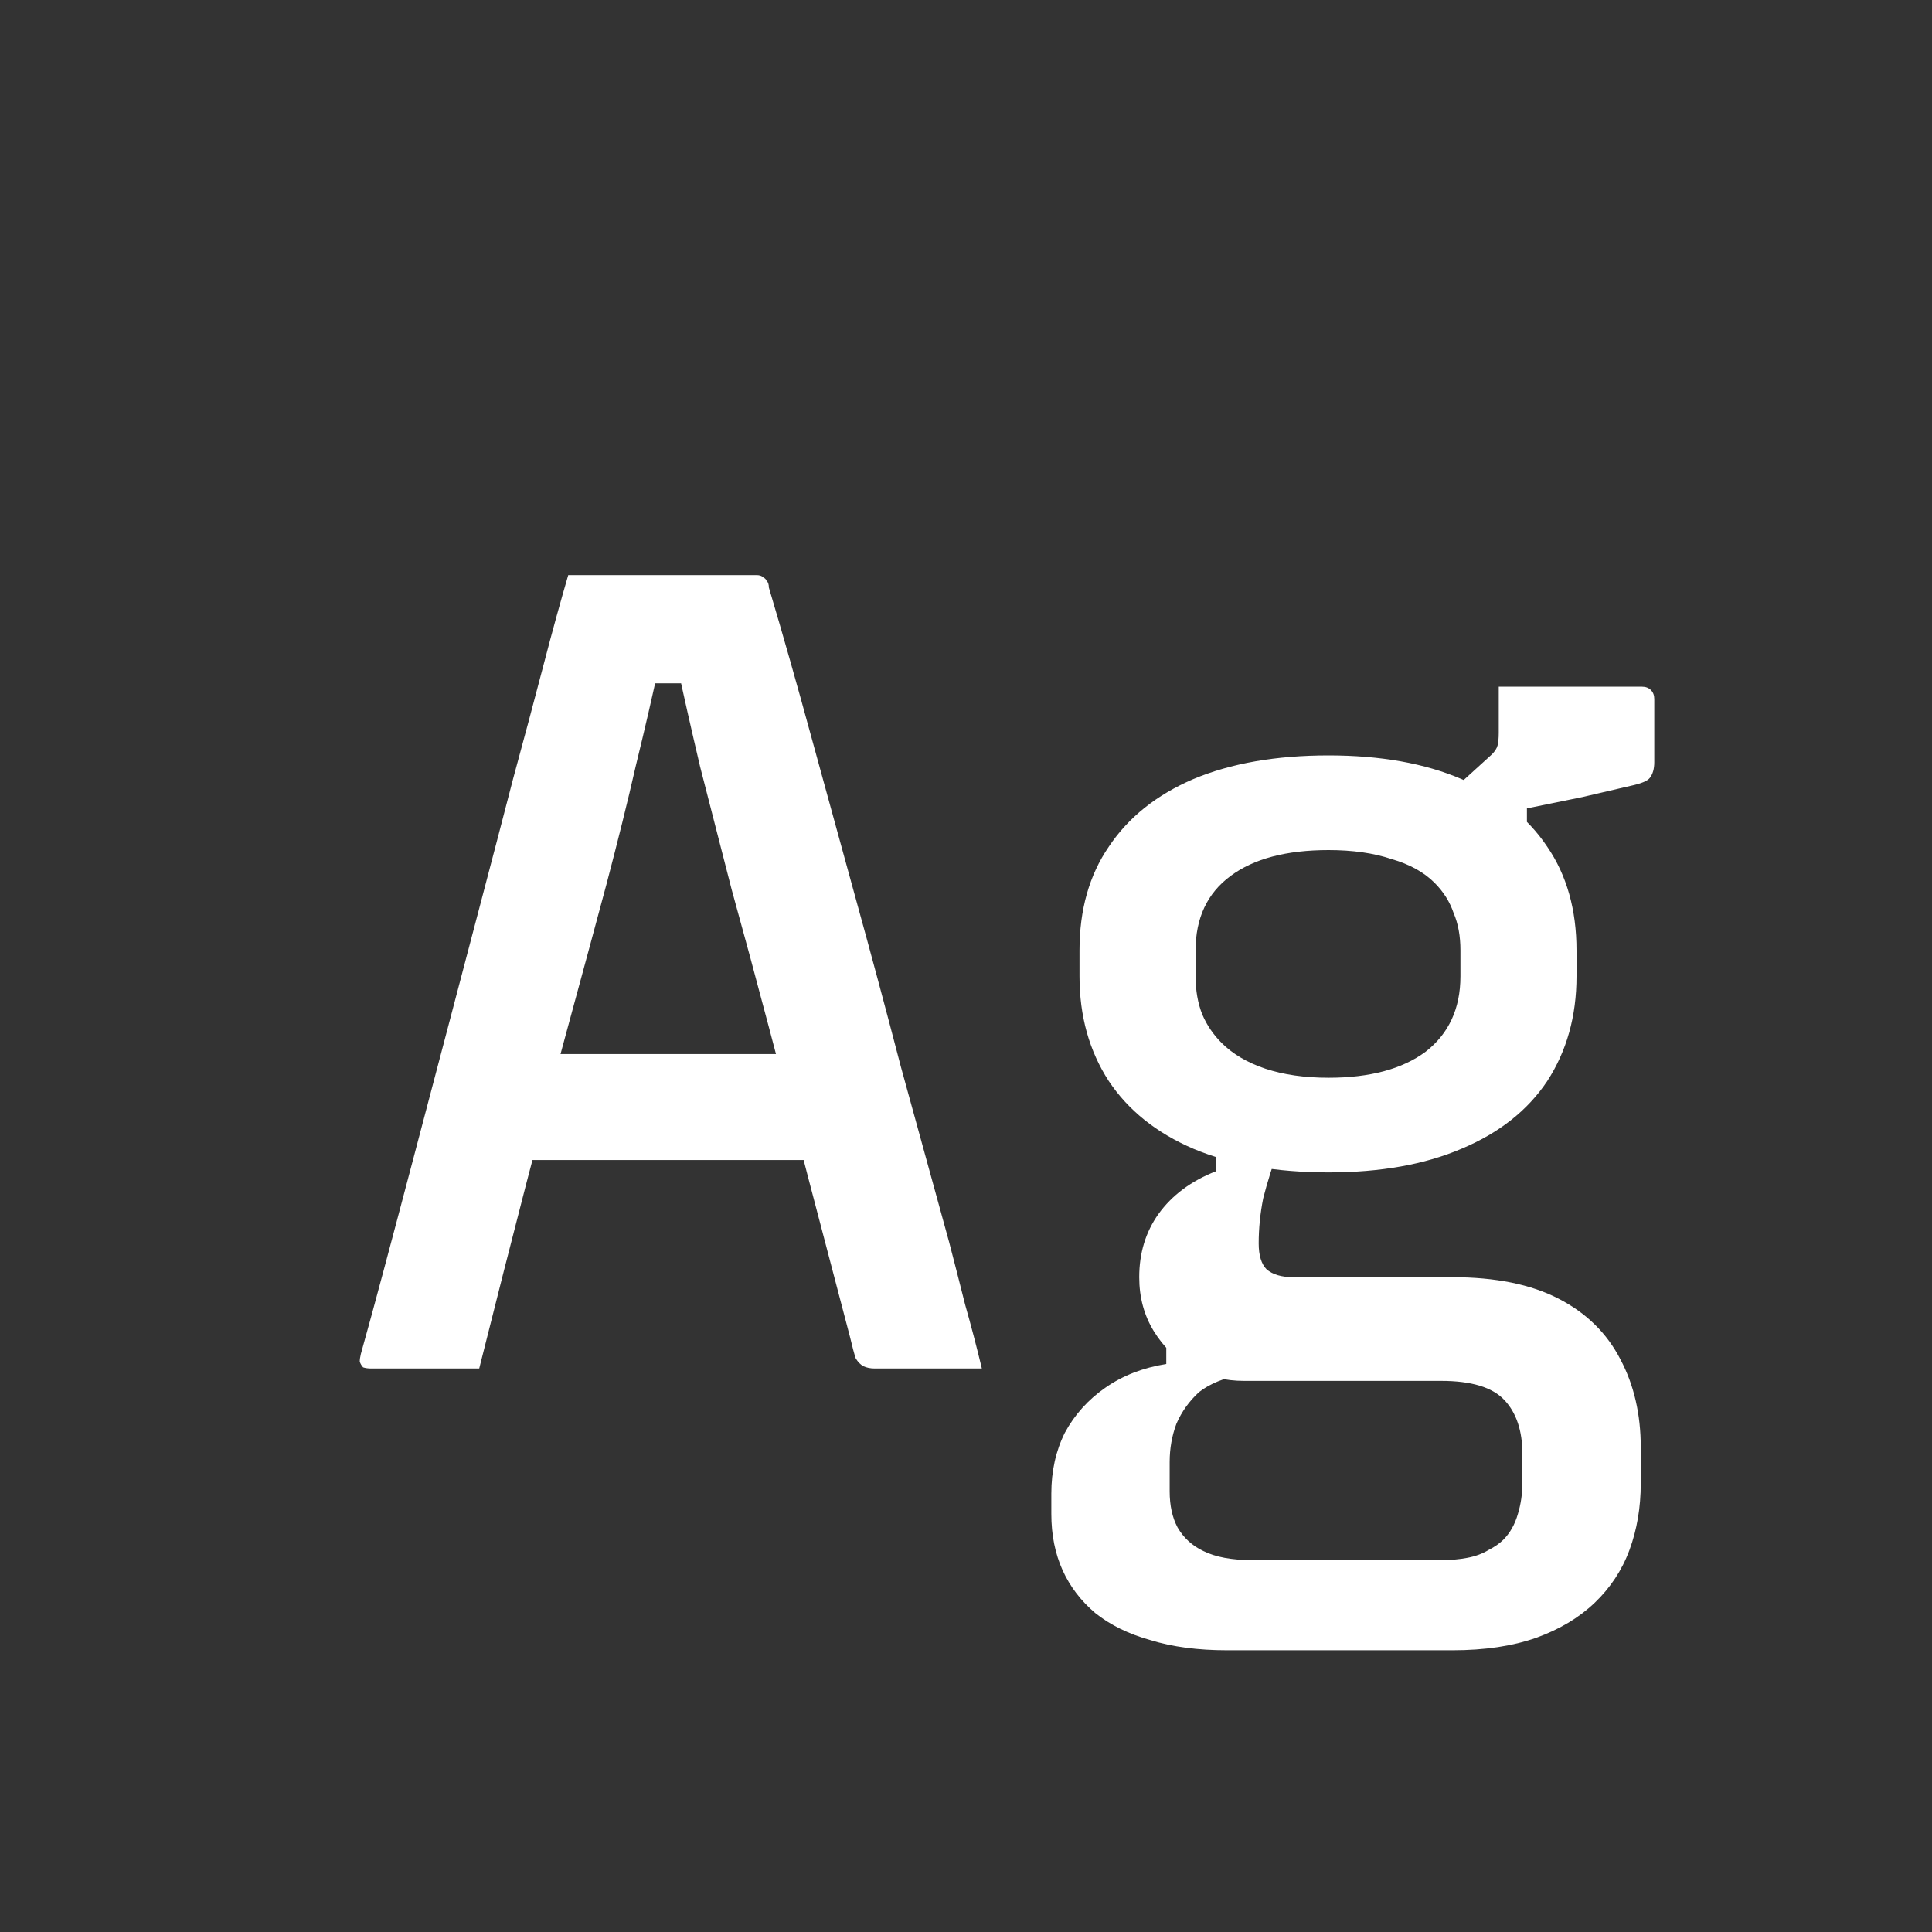 <svg width="24" height="24" viewBox="0 0 24 24" fill="none" xmlns="http://www.w3.org/2000/svg">
<rect x="0" y="0" width="24" height="24" fill="#333333" stroke="none"/>
<path d="M6.107 13.094H8.963C9.085 13.094 9.206 13.094 9.327 13.094C9.449 13.094 9.565 13.094 9.677 13.094L10.098 12.968L10.252 13.682L10.405 14.41H6.233C6.205 14.41 6.182 14.405 6.163 14.396C6.145 14.377 6.126 14.358 6.107 14.34C6.098 14.312 6.093 14.284 6.093 14.256L6.107 13.094ZM5.953 17C5.729 17 5.505 17 5.281 17C5.067 17 4.843 17 4.609 17C4.572 17 4.539 16.995 4.511 16.986C4.493 16.967 4.479 16.944 4.469 16.916C4.469 16.888 4.474 16.855 4.483 16.818C4.567 16.519 4.665 16.16 4.777 15.74C4.889 15.32 5.011 14.862 5.141 14.368C5.272 13.873 5.407 13.36 5.547 12.828C5.687 12.296 5.827 11.764 5.967 11.232C6.107 10.7 6.243 10.182 6.373 9.678C6.513 9.164 6.639 8.693 6.751 8.264C6.863 7.834 6.966 7.461 7.059 7.144C7.489 7.144 7.899 7.144 8.291 7.144C8.683 7.144 9.052 7.144 9.397 7.144C9.435 7.144 9.463 7.153 9.481 7.172C9.5 7.181 9.514 7.195 9.523 7.214C9.542 7.232 9.551 7.26 9.551 7.298C9.729 7.895 9.906 8.52 10.084 9.174C10.261 9.818 10.443 10.48 10.63 11.162C10.816 11.834 11.003 12.529 11.19 13.248C11.386 13.957 11.586 14.685 11.791 15.432C11.857 15.684 11.922 15.94 11.988 16.202C12.062 16.463 12.132 16.729 12.197 17C11.964 17 11.736 17 11.511 17C11.287 17 11.073 17 10.867 17C10.812 17 10.765 16.99 10.727 16.972C10.69 16.953 10.658 16.92 10.63 16.874C10.611 16.818 10.588 16.729 10.559 16.608C10.382 15.936 10.21 15.278 10.041 14.634C9.873 13.98 9.71 13.355 9.551 12.758C9.393 12.16 9.239 11.591 9.089 11.05C8.949 10.508 8.819 10 8.697 9.524C8.585 9.048 8.487 8.614 8.403 8.222L8.753 8.488H7.843L8.193 8.236C8.109 8.628 8.011 9.052 7.899 9.51C7.797 9.958 7.675 10.448 7.535 10.98C7.395 11.502 7.241 12.072 7.073 12.688C6.905 13.304 6.728 13.971 6.541 14.69C6.355 15.408 6.159 16.178 5.953 17ZM17.918 9.93L18.534 9.37C18.571 9.332 18.595 9.295 18.604 9.258C18.613 9.22 18.618 9.169 18.618 9.104C18.618 8.898 18.618 8.768 18.618 8.712C18.618 8.646 18.618 8.586 18.618 8.53C18.879 8.53 19.173 8.53 19.5 8.53C19.836 8.53 20.135 8.53 20.396 8.53C20.443 8.53 20.48 8.544 20.508 8.572C20.536 8.6 20.55 8.637 20.55 8.684V9.468C20.55 9.552 20.531 9.617 20.494 9.664C20.466 9.701 20.387 9.734 20.256 9.762C20.135 9.79 19.934 9.836 19.654 9.902L18.968 10.042V10.476L17.918 9.93ZM16.504 9.384C17.148 9.384 17.699 9.482 18.156 9.678C18.623 9.874 18.977 10.154 19.22 10.518C19.463 10.872 19.584 11.302 19.584 11.806V12.128C19.584 12.622 19.463 13.056 19.22 13.43C18.977 13.794 18.623 14.074 18.156 14.27C17.699 14.466 17.148 14.564 16.504 14.564C15.851 14.564 15.291 14.466 14.824 14.27C14.367 14.074 14.017 13.794 13.774 13.43C13.531 13.056 13.41 12.622 13.41 12.128V11.806C13.41 11.302 13.531 10.872 13.774 10.518C14.017 10.154 14.367 9.874 14.824 9.678C15.291 9.482 15.851 9.384 16.504 9.384ZM16.504 10.56C15.981 10.56 15.575 10.667 15.286 10.882C14.997 11.096 14.852 11.404 14.852 11.806V12.128C14.852 12.305 14.88 12.464 14.936 12.604C14.992 12.734 15.071 12.851 15.174 12.954C15.314 13.094 15.496 13.201 15.72 13.276C15.944 13.35 16.205 13.388 16.504 13.388C17.017 13.388 17.419 13.28 17.708 13.066C17.997 12.842 18.142 12.529 18.142 12.128V11.806C18.142 11.628 18.114 11.474 18.058 11.344C18.011 11.204 17.932 11.078 17.82 10.966C17.689 10.835 17.512 10.737 17.288 10.672C17.064 10.597 16.803 10.56 16.504 10.56ZM15.104 14.088L15.902 14.214C15.809 14.475 15.739 14.699 15.692 14.886C15.655 15.072 15.636 15.259 15.636 15.446C15.636 15.595 15.669 15.702 15.734 15.768C15.809 15.833 15.921 15.866 16.07 15.866H18.044C18.576 15.866 19.015 15.954 19.36 16.132C19.705 16.309 19.962 16.561 20.13 16.888C20.298 17.205 20.382 17.569 20.382 17.98V18.428C20.382 18.726 20.335 19.002 20.242 19.254C20.149 19.506 20.004 19.725 19.808 19.912C19.612 20.098 19.369 20.243 19.08 20.346C18.791 20.448 18.445 20.5 18.044 20.5H15.244C14.88 20.5 14.563 20.458 14.292 20.374C14.021 20.299 13.793 20.187 13.606 20.038C13.429 19.888 13.293 19.711 13.2 19.506C13.107 19.3 13.06 19.067 13.06 18.806V18.554C13.06 18.274 13.116 18.022 13.228 17.798C13.349 17.574 13.517 17.387 13.732 17.238C13.947 17.088 14.199 16.99 14.488 16.944V16.482L15.44 17.07C15.207 17.116 15.025 17.191 14.894 17.294C14.773 17.406 14.679 17.536 14.614 17.686C14.558 17.835 14.53 17.994 14.53 18.162V18.526C14.53 18.703 14.563 18.852 14.628 18.974C14.703 19.104 14.81 19.202 14.95 19.268C15.099 19.342 15.3 19.38 15.552 19.38H17.904C18.025 19.38 18.133 19.37 18.226 19.352C18.329 19.333 18.417 19.3 18.492 19.254C18.567 19.216 18.627 19.174 18.674 19.128C18.758 19.044 18.819 18.936 18.856 18.806C18.893 18.684 18.912 18.554 18.912 18.414V18.064C18.912 17.774 18.837 17.55 18.688 17.392C18.539 17.233 18.277 17.154 17.904 17.154H15.454C15.221 17.154 15.006 17.102 14.81 17C14.614 16.888 14.455 16.734 14.334 16.538C14.213 16.342 14.152 16.118 14.152 15.866C14.152 15.567 14.231 15.306 14.39 15.082C14.558 14.848 14.796 14.671 15.104 14.55V14.088Z" fill="white"/>
</svg>
